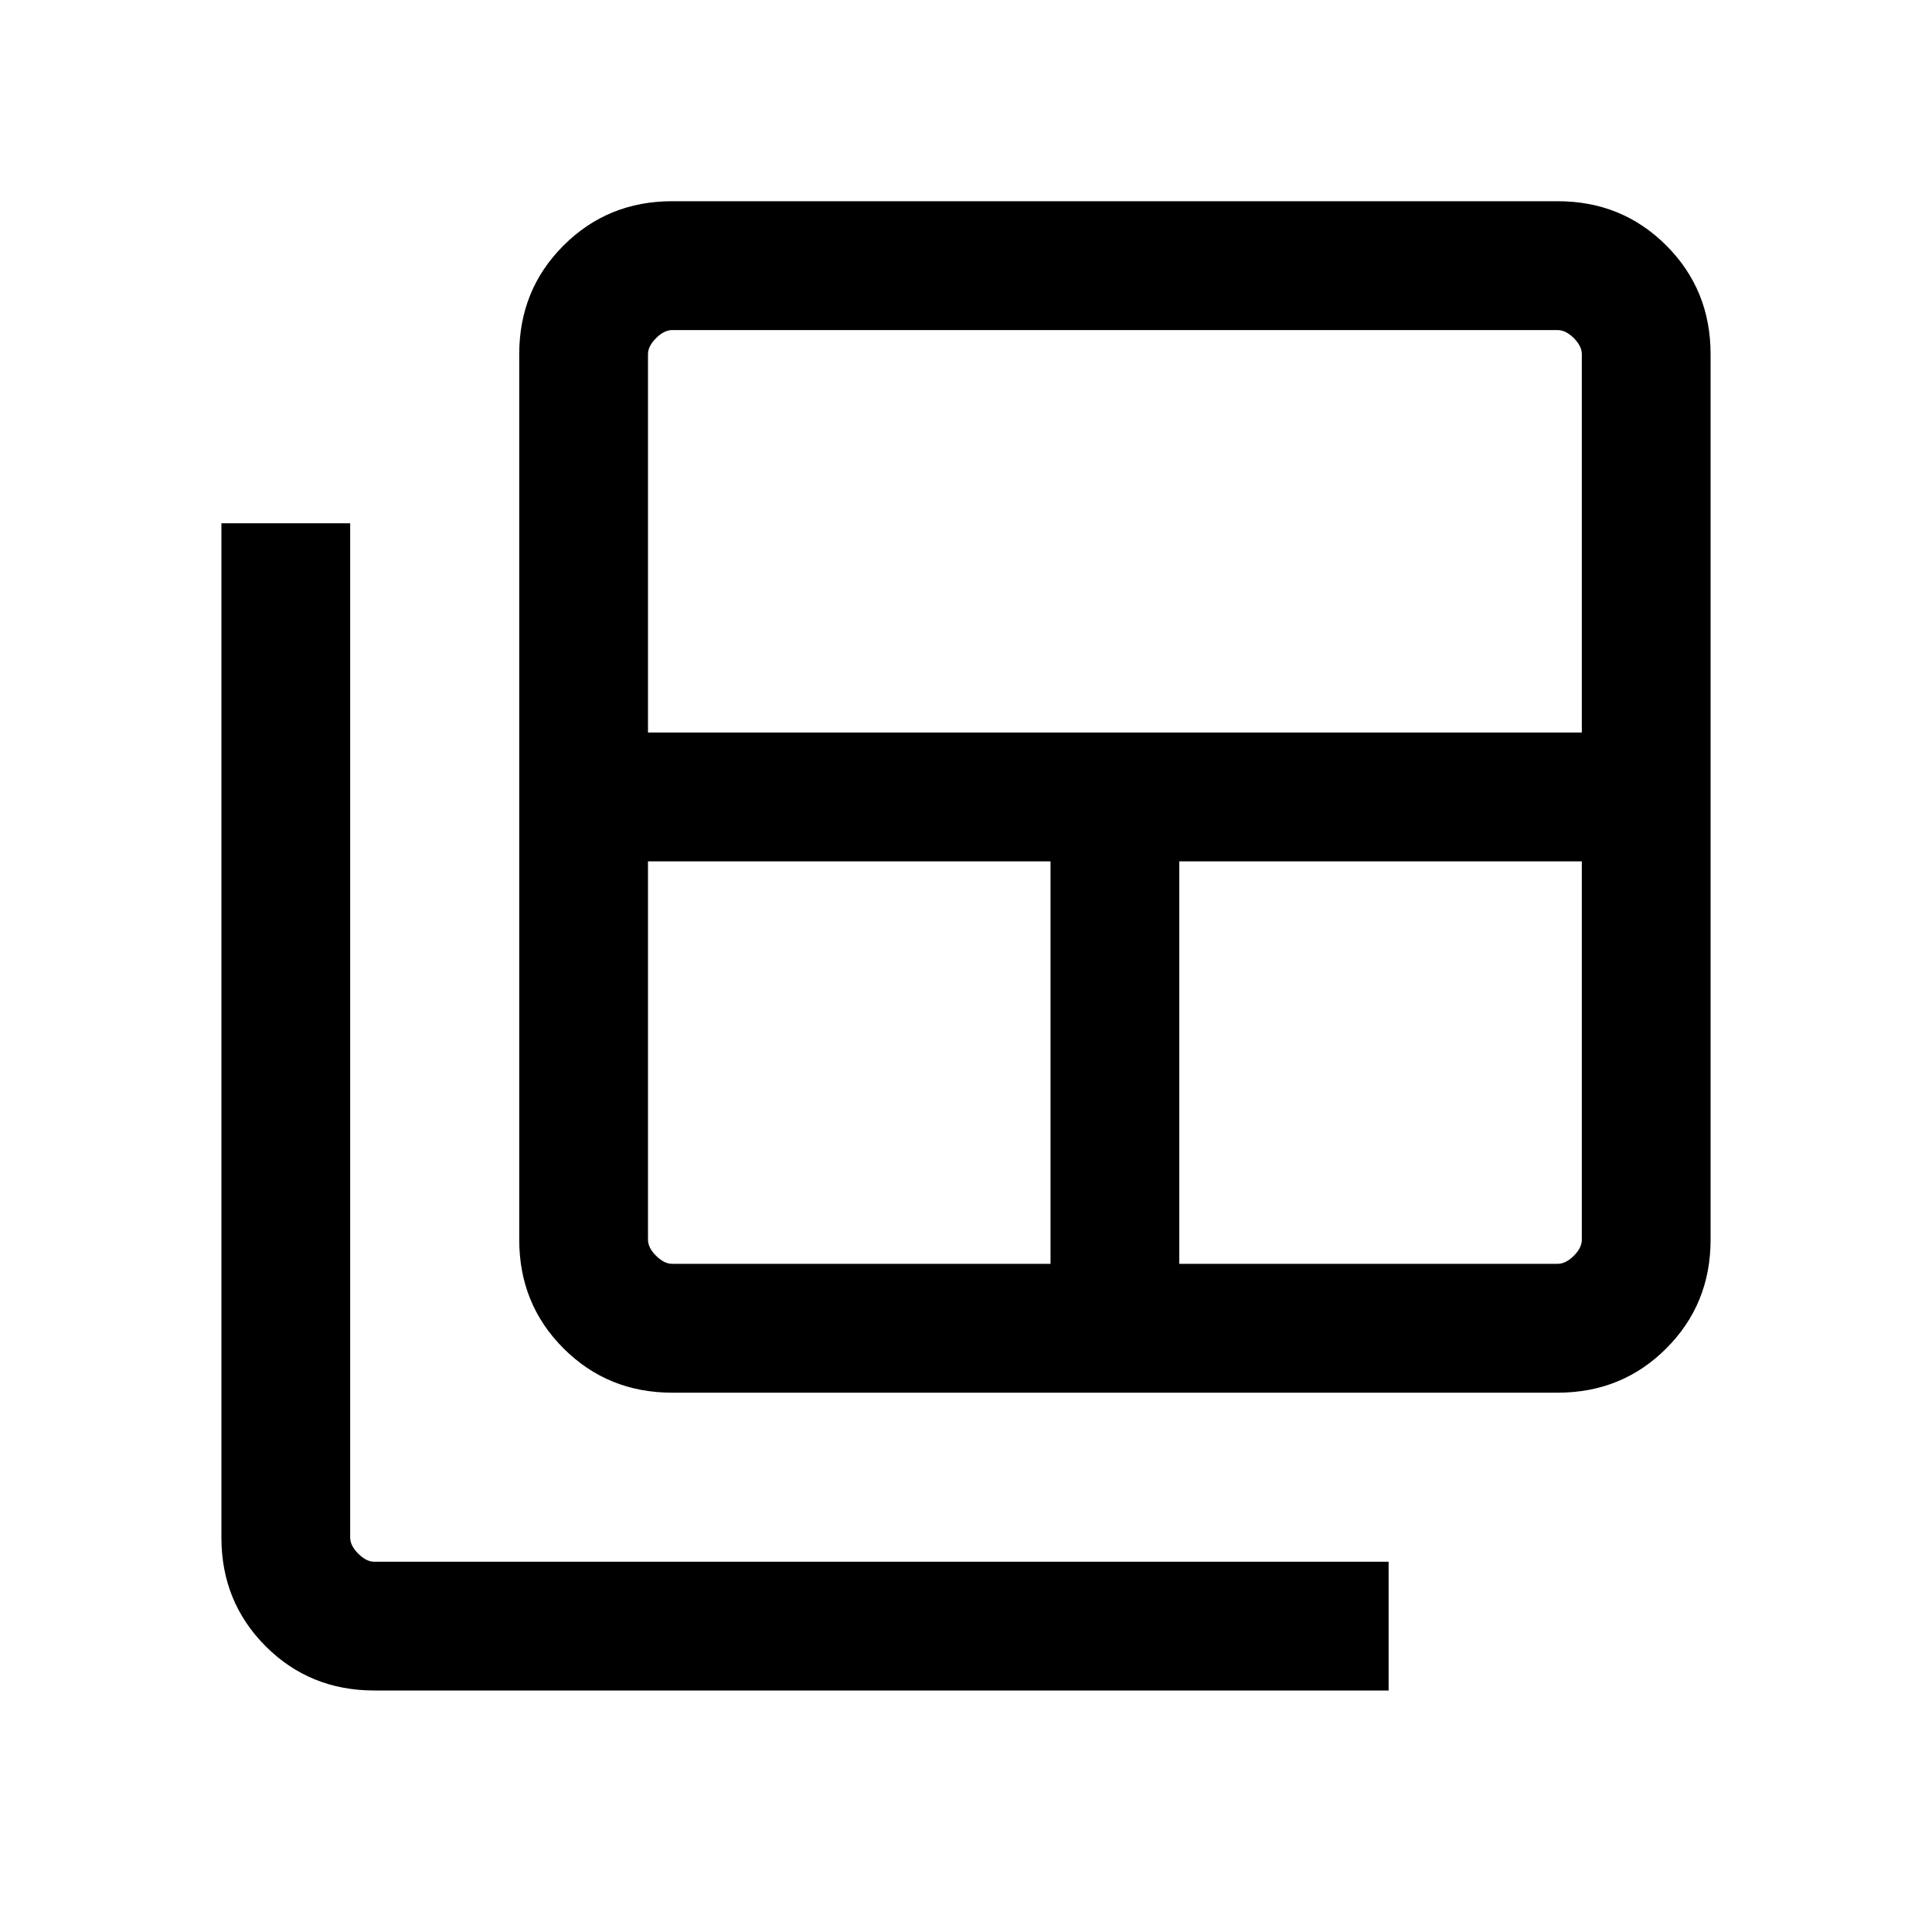 <svg xmlns="http://www.w3.org/2000/svg" height="20" width="20"><path d="M6.958 13.083H10.875V8.917H6.708V12.833Q6.708 12.917 6.792 13Q6.875 13.083 6.958 13.083ZM6.708 7.583H16.375V3.667Q16.375 3.583 16.292 3.5Q16.208 3.417 16.125 3.417H6.958Q6.875 3.417 6.792 3.5Q6.708 3.583 6.708 3.667ZM12.208 13.083H16.125Q16.208 13.083 16.292 13Q16.375 12.917 16.375 12.833V8.917H12.208ZM6.958 14.417Q6.292 14.417 5.833 13.958Q5.375 13.5 5.375 12.833V3.667Q5.375 3 5.833 2.542Q6.292 2.083 6.958 2.083H16.125Q16.792 2.083 17.25 2.542Q17.708 3 17.708 3.667V12.833Q17.708 13.5 17.25 13.958Q16.792 14.417 16.125 14.417ZM3.875 17.5Q3.208 17.5 2.75 17.042Q2.292 16.583 2.292 15.917V5.417H3.625V15.917Q3.625 16 3.708 16.083Q3.792 16.167 3.875 16.167H14.375V17.5Z"/></svg>